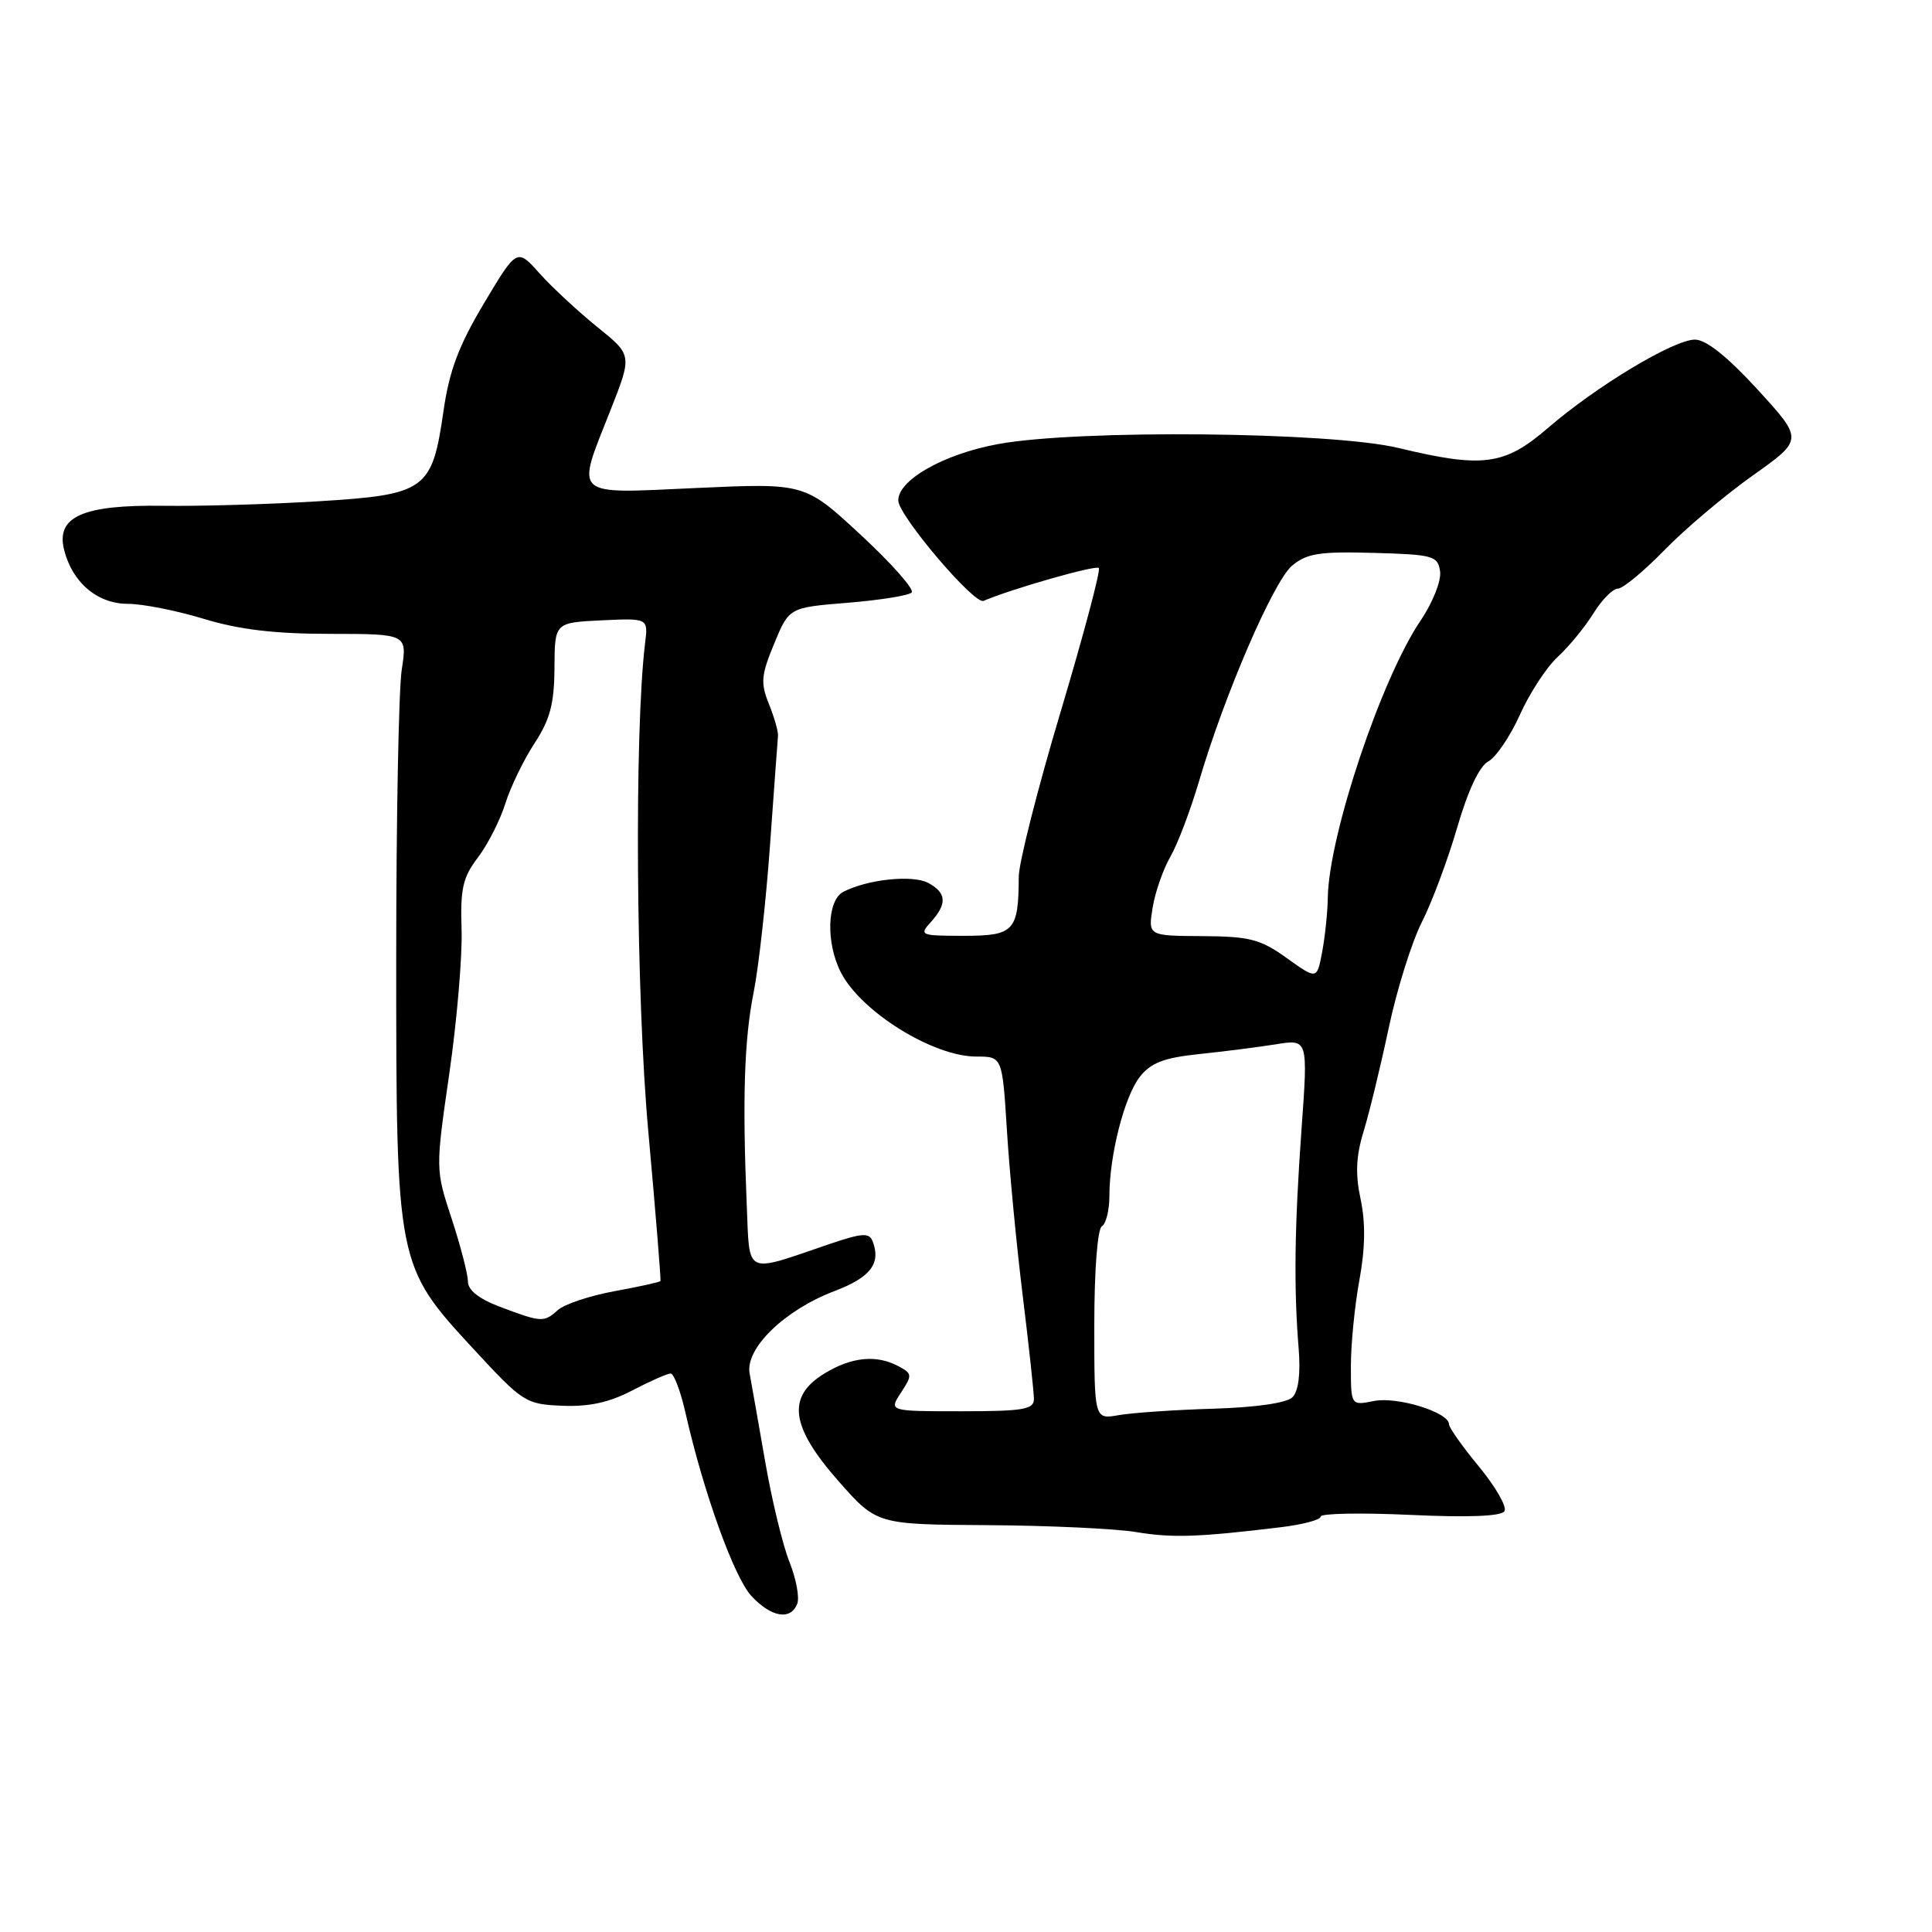 <?xml version="1.0" encoding="UTF-8" standalone="no"?>
<!DOCTYPE svg PUBLIC "-//W3C//DTD SVG 1.1//EN" "http://www.w3.org/Graphics/SVG/1.1/DTD/svg11.dtd" >
<svg xmlns="http://www.w3.org/2000/svg" xmlns:xlink="http://www.w3.org/1999/xlink" version="1.1" viewBox="0 0 256 256">
 <g >
 <path fill="currentColor"
d=" M 105.64 212.50 C 105.96 211.67 105.49 209.19 104.61 206.98 C 103.73 204.77 102.28 198.81 101.40 193.73 C 100.52 188.66 99.59 183.38 99.33 182.00 C 98.71 178.68 103.95 173.59 110.58 171.07 C 115.35 169.26 116.76 167.42 115.63 164.48 C 115.18 163.30 114.24 163.37 109.80 164.88 C 98.55 168.72 99.35 169.10 98.95 159.73 C 98.36 145.66 98.61 137.73 99.86 131.50 C 100.52 128.20 101.50 119.42 102.03 112.00 C 102.56 104.58 103.04 98.05 103.09 97.50 C 103.14 96.95 102.60 95.06 101.89 93.29 C 100.76 90.50 100.85 89.48 102.58 85.29 C 104.56 80.50 104.56 80.50 112.33 79.87 C 116.60 79.52 120.42 78.91 120.80 78.51 C 121.19 78.11 118.16 74.68 114.07 70.89 C 106.65 64.01 106.65 64.01 92.32 64.66 C 75.61 65.42 76.28 66.03 80.92 54.28 C 83.77 47.05 83.77 47.05 79.13 43.32 C 76.59 41.26 73.15 38.07 71.50 36.23 C 68.50 32.88 68.50 32.88 64.13 40.19 C 60.78 45.81 59.53 49.12 58.76 54.50 C 57.26 64.94 56.42 65.55 42.22 66.42 C 35.77 66.82 26.52 67.09 21.65 67.02 C 10.98 66.87 7.40 68.45 8.49 72.83 C 9.56 77.17 12.89 80.00 16.92 80.01 C 18.89 80.01 23.42 80.91 27.00 82.00 C 31.66 83.42 36.39 83.99 43.73 83.99 C 53.96 84.00 53.96 84.00 53.23 88.75 C 52.83 91.36 52.50 108.57 52.50 127.00 C 52.50 167.54 52.53 167.71 62.77 178.78 C 69.28 185.82 69.66 186.07 74.50 186.27 C 78.05 186.42 80.74 185.83 83.78 184.24 C 86.14 183.01 88.42 182.00 88.86 182.00 C 89.30 182.00 90.19 184.36 90.84 187.25 C 93.22 197.74 97.27 209.00 99.56 211.47 C 102.19 214.31 104.78 214.75 105.64 212.50 Z  M 169.75 202.36 C 172.64 202.01 175.00 201.38 175.00 200.95 C 175.00 200.53 180.33 200.43 186.85 200.73 C 194.54 201.09 198.93 200.92 199.35 200.24 C 199.70 199.67 198.19 197.03 196.00 194.37 C 193.80 191.71 192.00 189.17 192.00 188.72 C 192.00 187.14 185.15 185.02 182.06 185.64 C 179.00 186.25 179.00 186.25 179.00 180.99 C 179.00 178.10 179.51 172.97 180.13 169.60 C 180.90 165.41 180.95 162.01 180.29 158.91 C 179.57 155.55 179.68 153.20 180.68 149.93 C 181.43 147.49 182.92 141.35 184.00 136.27 C 185.07 131.19 187.05 124.87 188.39 122.21 C 189.74 119.56 191.85 113.90 193.09 109.64 C 194.51 104.75 196.03 101.52 197.21 100.89 C 198.23 100.34 200.12 97.55 201.40 94.70 C 202.68 91.84 204.94 88.38 206.43 87.02 C 207.91 85.65 210.03 83.06 211.14 81.27 C 212.25 79.47 213.71 78.00 214.37 78.00 C 215.03 78.00 217.81 75.70 220.54 72.90 C 223.27 70.09 228.53 65.65 232.23 63.02 C 238.96 58.25 238.96 58.25 232.89 51.62 C 228.89 47.25 226.06 45.00 224.59 45.00 C 221.78 45.00 211.52 51.17 205.06 56.75 C 199.35 61.67 196.48 62.05 185.31 59.36 C 176.39 57.21 142.84 56.88 132.21 58.85 C 125.03 60.17 118.95 63.63 119.03 66.34 C 119.09 68.37 129.10 80.14 130.32 79.62 C 134.12 78.00 145.18 74.85 145.60 75.26 C 145.87 75.53 143.59 84.10 140.54 94.31 C 137.49 104.51 134.99 114.36 134.99 116.18 C 134.96 123.38 134.38 124.00 127.73 124.00 C 121.94 124.00 121.76 123.92 123.35 122.17 C 125.53 119.75 125.43 118.30 122.99 116.99 C 120.92 115.89 114.95 116.51 111.75 118.17 C 109.57 119.29 109.41 124.95 111.44 128.89 C 114.13 134.09 123.66 140.00 129.36 140.00 C 132.81 140.00 132.81 140.00 133.42 149.75 C 133.75 155.11 134.69 164.96 135.51 171.64 C 136.33 178.31 137.00 184.50 137.00 185.39 C 137.00 186.76 135.56 187.00 127.38 187.00 C 117.77 187.00 117.77 187.00 119.38 184.54 C 120.90 182.22 120.88 182.01 119.07 181.04 C 116.14 179.47 112.86 179.79 109.25 181.99 C 104.21 185.06 104.73 189.02 111.10 196.25 C 116.17 202.00 116.17 202.00 130.83 202.09 C 138.90 202.14 147.75 202.55 150.50 203.00 C 155.35 203.81 158.77 203.69 169.75 202.36 Z  M 66.25 173.16 C 63.47 172.11 62.00 170.95 62.00 169.80 C 62.00 168.83 61.03 165.10 59.85 161.49 C 57.70 154.95 57.70 154.95 59.54 142.22 C 60.55 135.23 61.28 126.63 61.16 123.13 C 60.98 117.77 61.32 116.26 63.32 113.63 C 64.63 111.91 66.26 108.70 66.95 106.50 C 67.64 104.30 69.38 100.70 70.82 98.50 C 72.89 95.34 73.44 93.24 73.47 88.50 C 73.50 82.50 73.50 82.50 79.69 82.20 C 85.89 81.91 85.89 81.91 85.48 85.20 C 84.04 96.96 84.27 132.01 85.91 150.00 C 86.88 160.72 87.60 169.61 87.51 169.75 C 87.41 169.89 84.66 170.50 81.41 171.09 C 78.16 171.69 74.79 172.81 73.92 173.59 C 72.06 175.25 71.77 175.24 66.25 173.16 Z  M 145.00 175.60 C 145.00 168.36 145.42 162.86 146.00 162.50 C 146.55 162.16 147.00 160.36 147.00 158.49 C 147.00 153.08 148.99 145.29 151.03 142.69 C 152.50 140.82 154.22 140.16 158.89 139.67 C 162.18 139.33 166.77 138.74 169.10 138.37 C 173.32 137.69 173.32 137.69 172.46 149.60 C 171.53 162.57 171.42 170.66 172.08 178.70 C 172.35 182.02 172.05 184.35 171.26 185.14 C 170.50 185.90 166.44 186.49 160.76 186.66 C 155.67 186.81 150.04 187.20 148.25 187.51 C 145.00 188.09 145.00 188.09 145.00 175.60 Z  M 170.50 126.95 C 167.01 124.44 165.59 124.08 159.31 124.04 C 152.13 124.00 152.13 124.00 152.73 120.27 C 153.06 118.22 154.12 115.19 155.08 113.52 C 156.04 111.86 157.75 107.34 158.89 103.48 C 162.23 92.11 168.73 77.05 171.20 74.96 C 173.14 73.33 174.83 73.06 182.00 73.26 C 189.94 73.48 190.52 73.65 190.82 75.72 C 190.99 76.96 189.85 79.84 188.24 82.22 C 183.02 89.93 176.08 110.66 175.94 118.94 C 175.91 120.90 175.57 124.15 175.19 126.16 C 174.50 129.81 174.50 129.81 170.50 126.95 Z "/>
</g>
</svg>